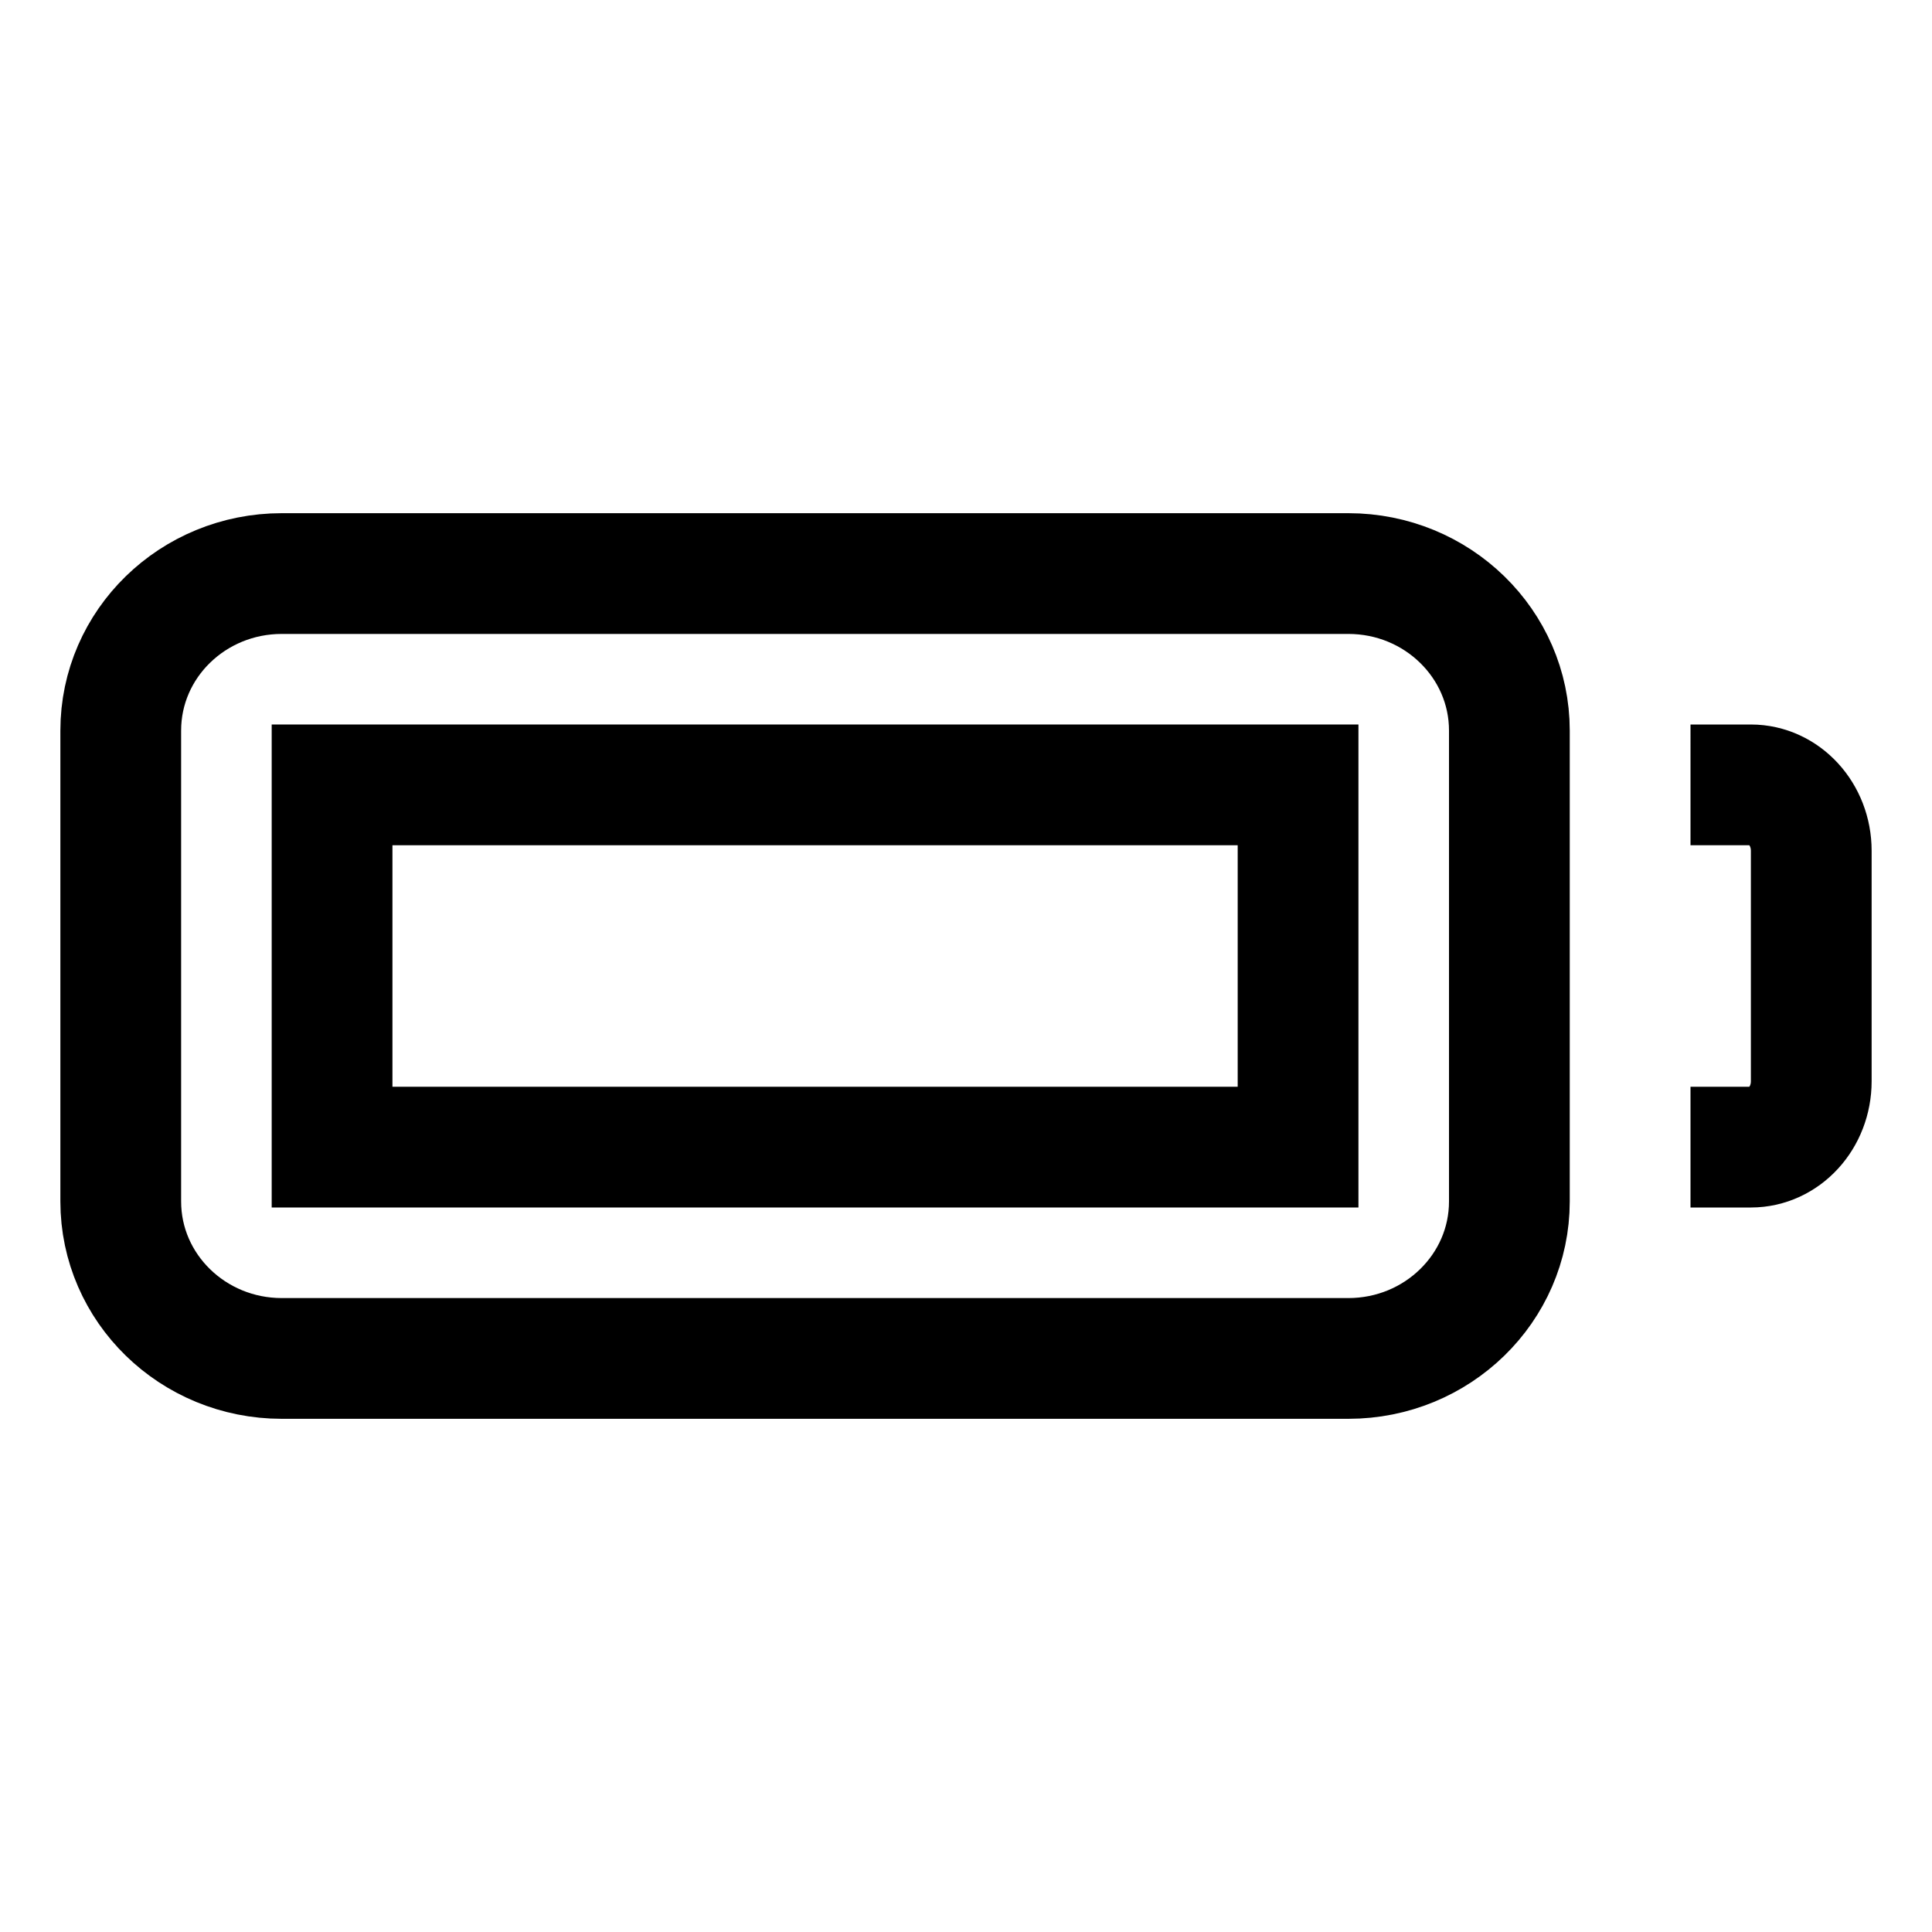 <svg xmlns="http://www.w3.org/2000/svg" width="512" height="512" viewBox="0 0 512 512">
  <title>battery-full-alt</title>
  <path d="M448,304h16c8.84,0,16-7.81,16-17.45v-61.1c0-9.64-7.16-17.45-16-17.45H448" fill="none" stroke="#000" stroke-linecap="butt" stroke-linejoin="miter" stroke-width="32"/>
  <rect x="88" y="208" width="256" height="96" fill="none" stroke="#000" stroke-linecap="butt" stroke-linejoin="miter" stroke-width="32"/>
  <path d="M357.33,360H74.67C51.11,360,32,341.36,32,318.4V193.6c0-23,19.11-41.6,42.67-41.6H357.33c23.56,0,42.67,18.64,42.67,41.6V318.4C400,341.36,380.89,360,357.33,360Z" fill="none" stroke="#000" stroke-linecap="butt" stroke-linejoin="miter" stroke-width="32"/>
</svg>
